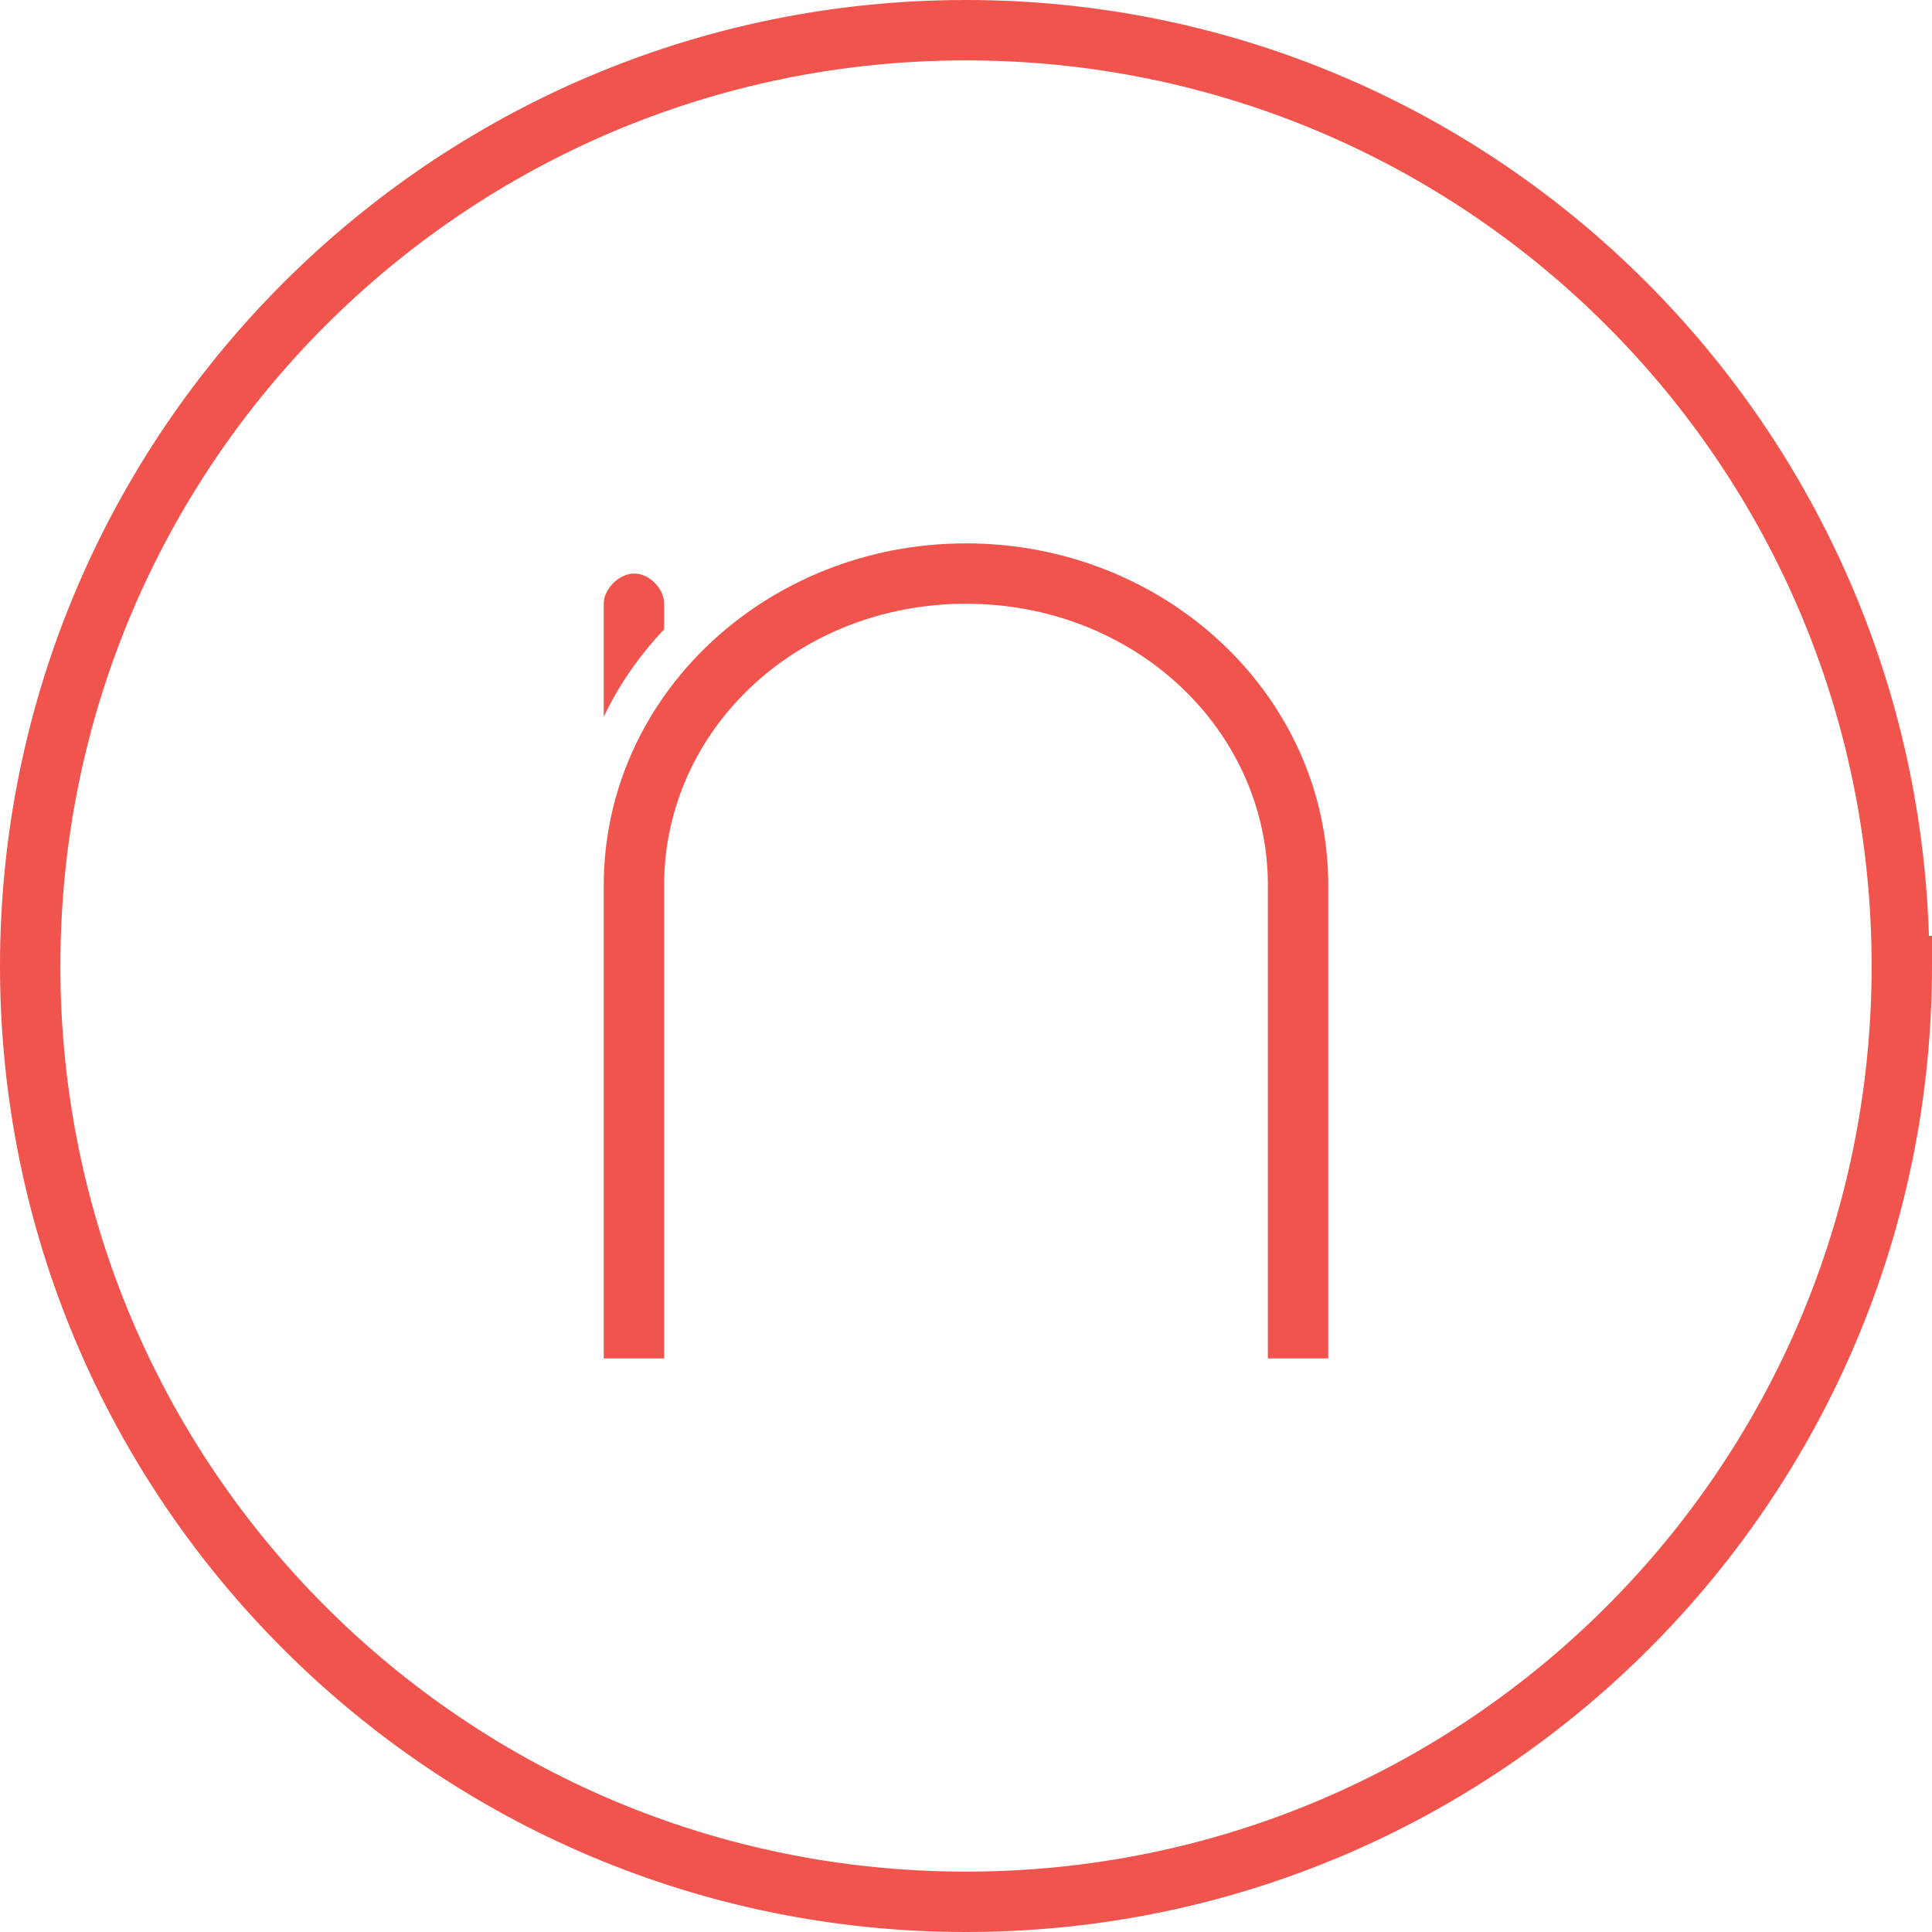 <?xml version="1.0" encoding="UTF-8" standalone="no"?>
<svg
   xmlns:sketch="http://www.bohemiancoding.com/sketch/ns"
   xmlns:dc="http://purl.org/dc/elements/1.1/"
   xmlns:cc="http://creativecommons.org/ns#"
   xmlns:rdf="http://www.w3.org/1999/02/22-rdf-syntax-ns#"
   xmlns:svg="http://www.w3.org/2000/svg"
   xmlns="http://www.w3.org/2000/svg"
   width="64px"
   height="64px"
   viewBox="0 0 64 64"
   version="1.1"
   id="svg8">
  <!-- Generator: Sketch 3.3.2 (12043) - http://www.bohemiancoding.com/sketch -->
  <title
     id="title10">numix-logo-line</title>
  <desc
     id="desc12">Created with Sketch.</desc>
  <defs
     id="defs14" />
  <g
     id="Page-1"
     stroke="none"
     stroke-width="1"
     fill="none"
     fill-rule="evenodd"
     sketch:type="MSPage">
    <g
       id="numix-logo-line"
       sketch:type="MSArtboardGroup">
      <g
         sketch:type="MSLayerGroup"
         id="g18">
        <path
           id="lline"
           d="M 32,0 C 14.339,0 0,14.339 0,32 0,49.661 14.339,64 32,64 49.661,64 64,49.661 64,32 l 0,-1 -0.102,0 C 63.357,13.812 49.319,0 32,0 Z m 0,2 C 48.58,2 62,15.42 62,32 62,48.58 48.58,62 32,62 15.42,62 2,48.58 2,32 2,15.42 15.42,2 32,2 Z"
           style="color:#000000;font-style:normal;font-variant:normal;font-weight:normal;font-stretch:normal;font-size:medium;line-height:normal;font-family:sans-serif;text-indent:0;text-align:start;text-decoration:none;text-decoration-line:none;text-decoration-style:solid;text-decoration-color:#000000;letter-spacing:normal;word-spacing:normal;text-transform:none;direction:ltr;block-progression:tb;writing-mode:lr-tb;baseline-shift:baseline;text-anchor:start;white-space:normal;shape-padding:0;clip-rule:nonzero;display:inline;overflow:visible;visibility:visible;opacity:1;isolation:auto;mix-blend-mode:normal;color-interpolation:sRGB;color-interpolation-filters:linearRGB;solid-color:#000000;solid-opacity:1;fill:#f1544d;fill-opacity:1;fill-rule:nonzero;stroke:none;stroke-width:2;stroke-linecap:butt;stroke-linejoin:miter;stroke-miterlimit:4;stroke-dasharray:none;stroke-dashoffset:0;stroke-opacity:1;color-rendering:auto;image-rendering:auto;shape-rendering:auto;text-rendering:auto;enable-background:accumulate" />
        <g
           id="n"
           transform="translate(19, 18)"
           sketch:type="MSShapeGroup">
          <path
             d="M2,1 C1.476,1.007 0.992,1.542 1,2 L1,5.75 C1.5,4.676 2.191,3.71 3,2.844 L3,2 C3.008,1.533 2.534,0.993 2,1 L2,1 Z"
             id="Shape"
             fill="#F1544D" />
          <path
             id="path23"
             d="M 13,0 C 6.402,0 1,5.034 1,11.328 L 1,27 3,27 3,11.328 C 3,6.178 7.41,2 13,2 18.59,2 23,6.178 23,11.328 L 23,27 25,27 25,11.328 C 25,5.034 19.598,0 13,0 Z"
             style="color:#000000;font-style:normal;font-variant:normal;font-weight:normal;font-stretch:normal;font-size:medium;line-height:normal;font-family:sans-serif;text-indent:0;text-align:start;text-decoration:none;text-decoration-line:none;text-decoration-style:solid;text-decoration-color:#000000;letter-spacing:normal;word-spacing:normal;text-transform:none;direction:ltr;block-progression:tb;writing-mode:lr-tb;baseline-shift:baseline;text-anchor:start;white-space:normal;shape-padding:0;clip-rule:nonzero;display:inline;overflow:visible;visibility:visible;opacity:1;isolation:auto;mix-blend-mode:normal;color-interpolation:sRGB;color-interpolation-filters:linearRGB;solid-color:#000000;solid-opacity:1;fill:#f1544d;fill-opacity:1;fill-rule:nonzero;stroke:none;stroke-width:2;stroke-linecap:butt;stroke-linejoin:miter;stroke-miterlimit:4;stroke-dasharray:none;stroke-dashoffset:0;stroke-opacity:1;color-rendering:auto;image-rendering:auto;shape-rendering:auto;text-rendering:auto;enable-background:accumulate" />
        </g>
      </g>
    </g>
  </g>
</svg>
